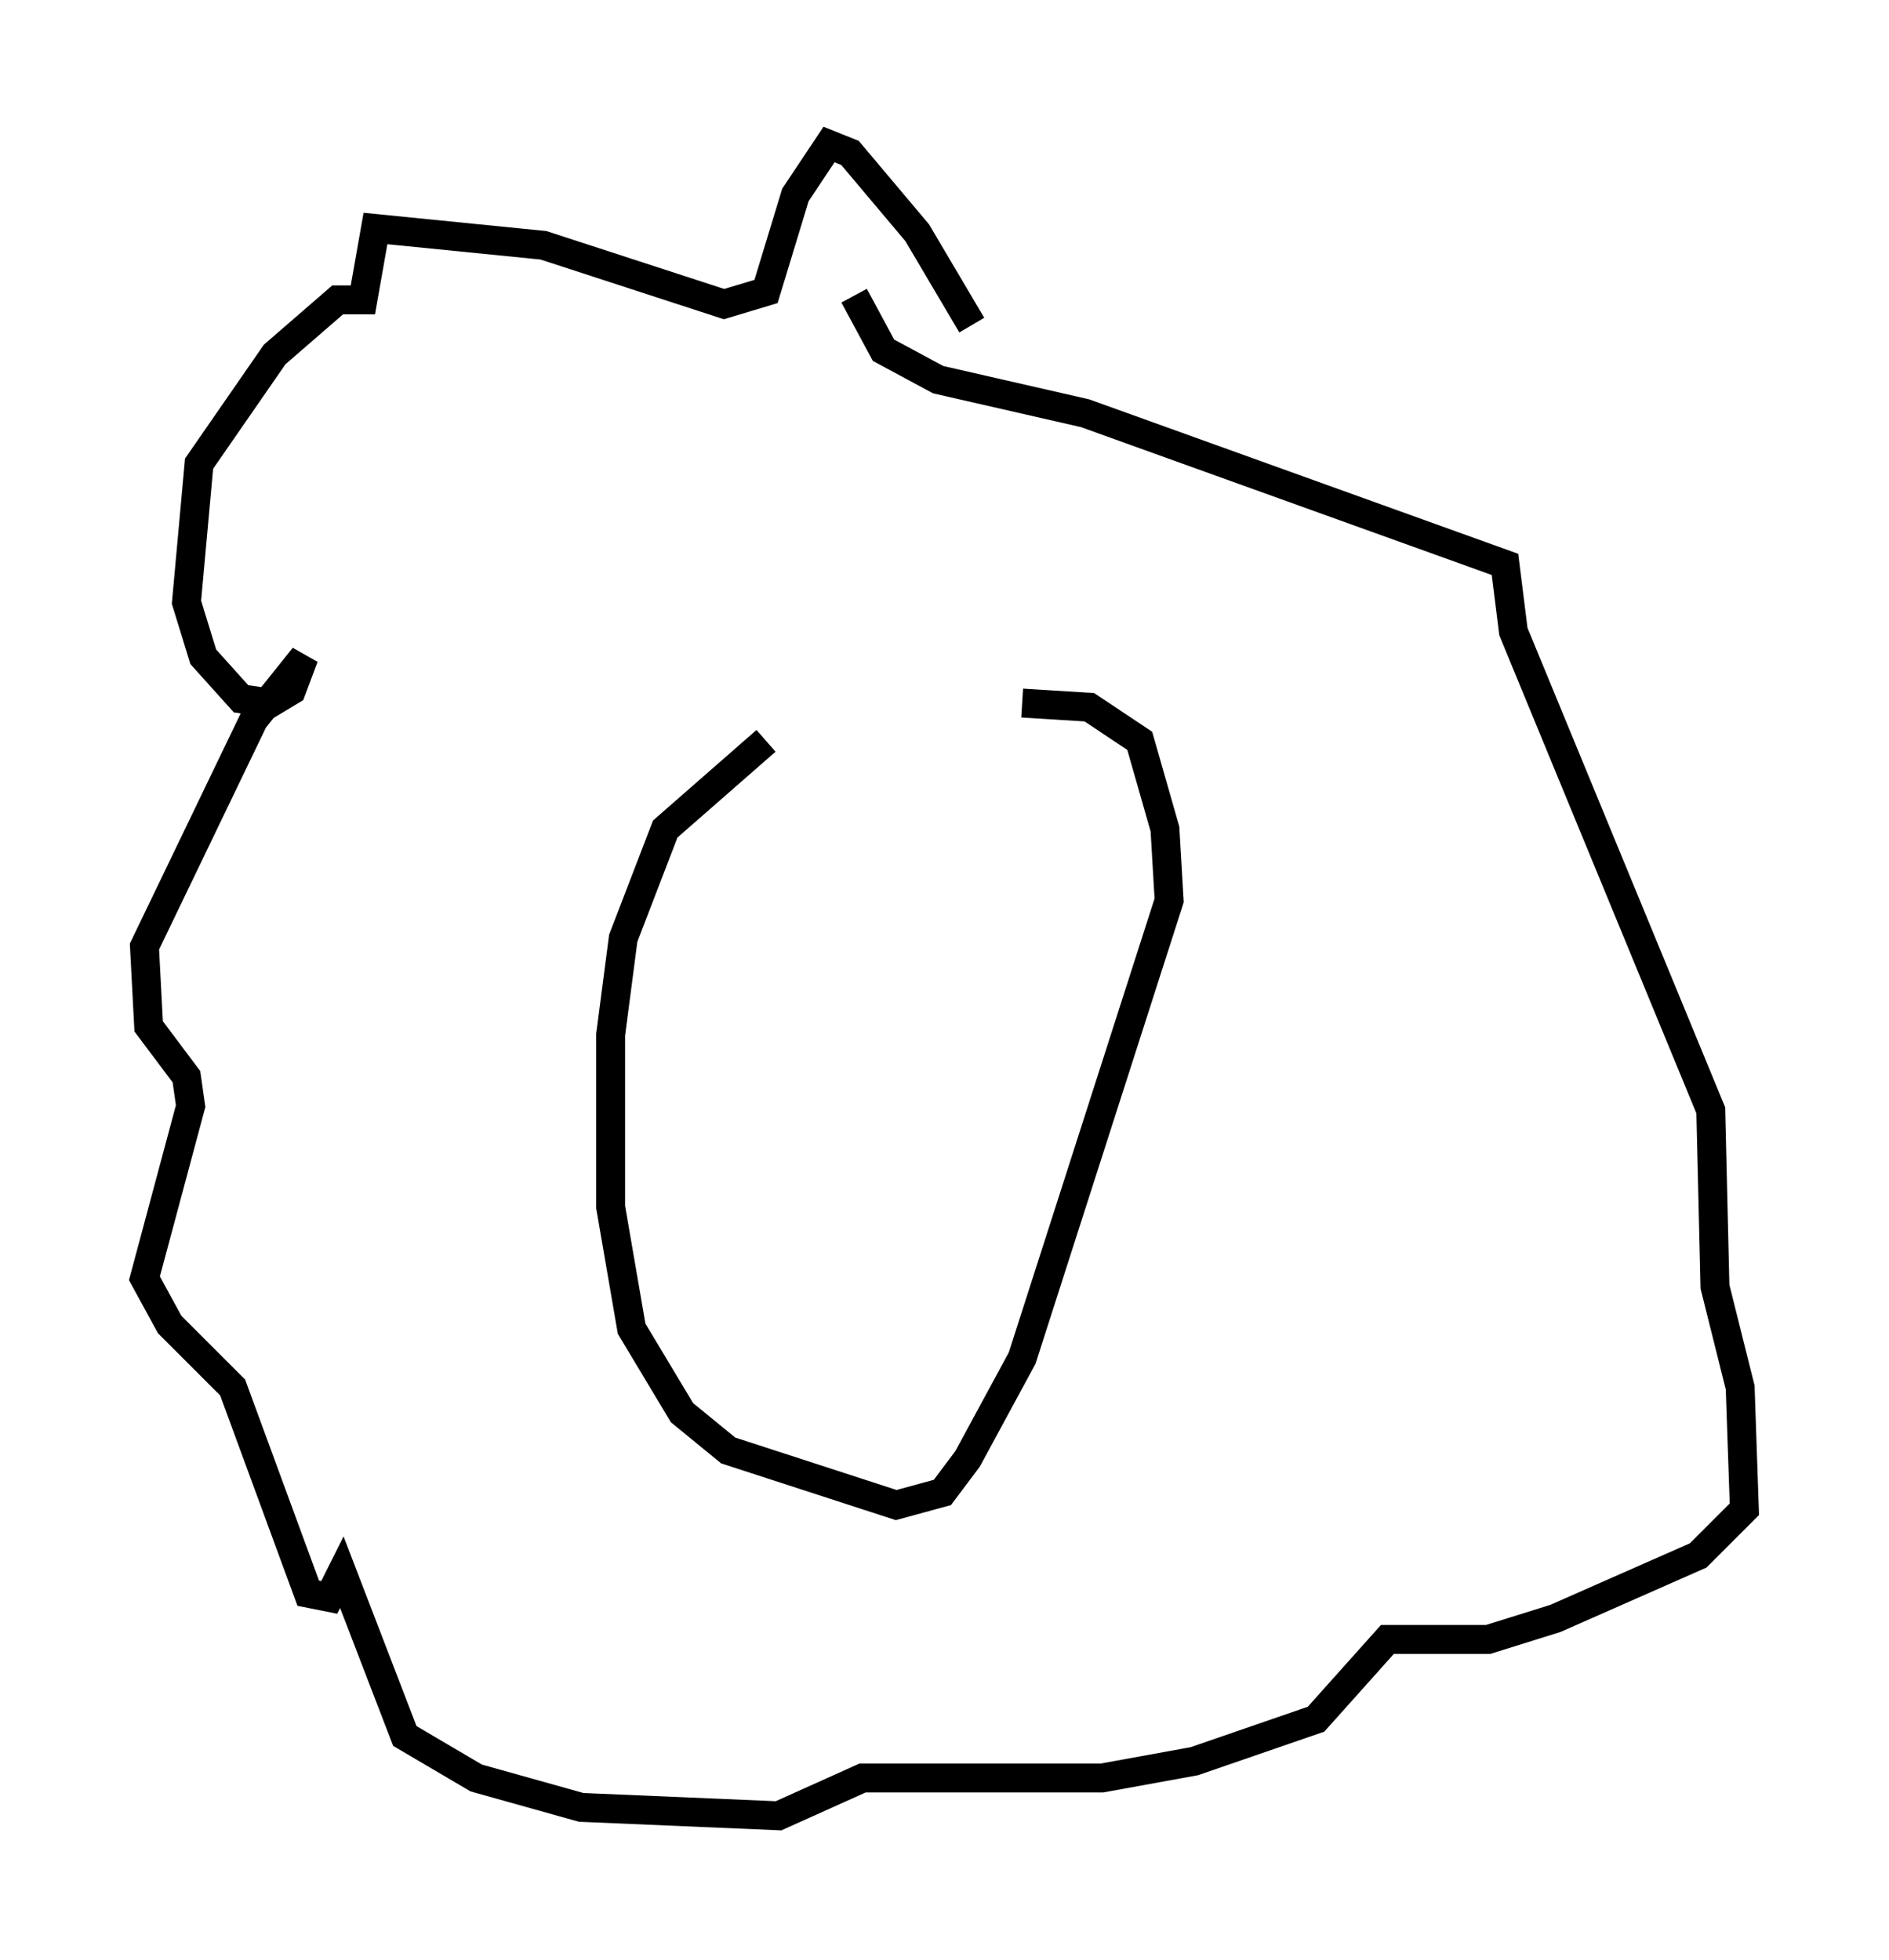 <?xml version="1.0" encoding="utf-8" ?>
<svg baseProfile="full" height="67.81" version="1.1" width="65.341" xmlns="http://www.w3.org/2000/svg" xmlns:ev="http://www.w3.org/2001/xml-events" xmlns:xlink="http://www.w3.org/1999/xlink"><defs /><rect fill="white" height="67.81" width="65.341" x="0" y="0" /><path d="M35.938, 25.626 m-9.441, 0.0 l-3.486, 3.05 -1.453, 3.777 l-0.436, 3.341 0.0, 5.955 l0.726, 4.212 1.743, 2.905 l1.598, 1.307 5.81, 1.888 l1.598, -0.436 0.872, -1.162 l1.888, -3.486 5.084, -15.832 l-0.145, -2.469 -0.872, -3.05 l-1.743, -1.162 -2.324, -0.145 m-1.743, -13.073 l-1.888, -3.196 -2.324, -2.76 l-0.726, -0.291 -1.162, 1.743 l-1.017, 3.341 -1.453, 0.436 l-6.246, -2.034 -5.81, -0.581 l-0.436, 2.469 -0.872, 0.0 l-2.179, 1.888 -2.615, 3.777 l-0.436, 4.793 0.581, 1.888 l1.307, 1.453 1.017, 0.145 l0.726, -0.436 0.436, -1.162 l-1.743, 2.179 -3.777, 7.844 l0.145, 2.76 1.307, 1.743 l0.145, 1.017 -1.598, 5.955 l0.872, 1.598 2.179, 2.179 l2.615, 7.117 0.726, 0.145 l0.436, -0.872 2.179, 5.665 l2.469, 1.453 3.631, 1.017 l6.827, 0.291 2.905, -1.307 l8.279, 0.0 3.196, -0.581 l4.212, -1.453 2.469, -2.76 l3.486, 0.0 2.324, -0.726 l4.939, -2.179 1.598, -1.598 l-0.145, -4.212 -0.872, -3.486 l-0.145, -6.101 -6.827, -16.559 l-0.291, -2.324 -14.525, -5.229 l-5.084, -1.162 -1.888, -1.017 l-1.017, -1.888 " fill="none" stroke="black" stroke-width="1" /></svg>